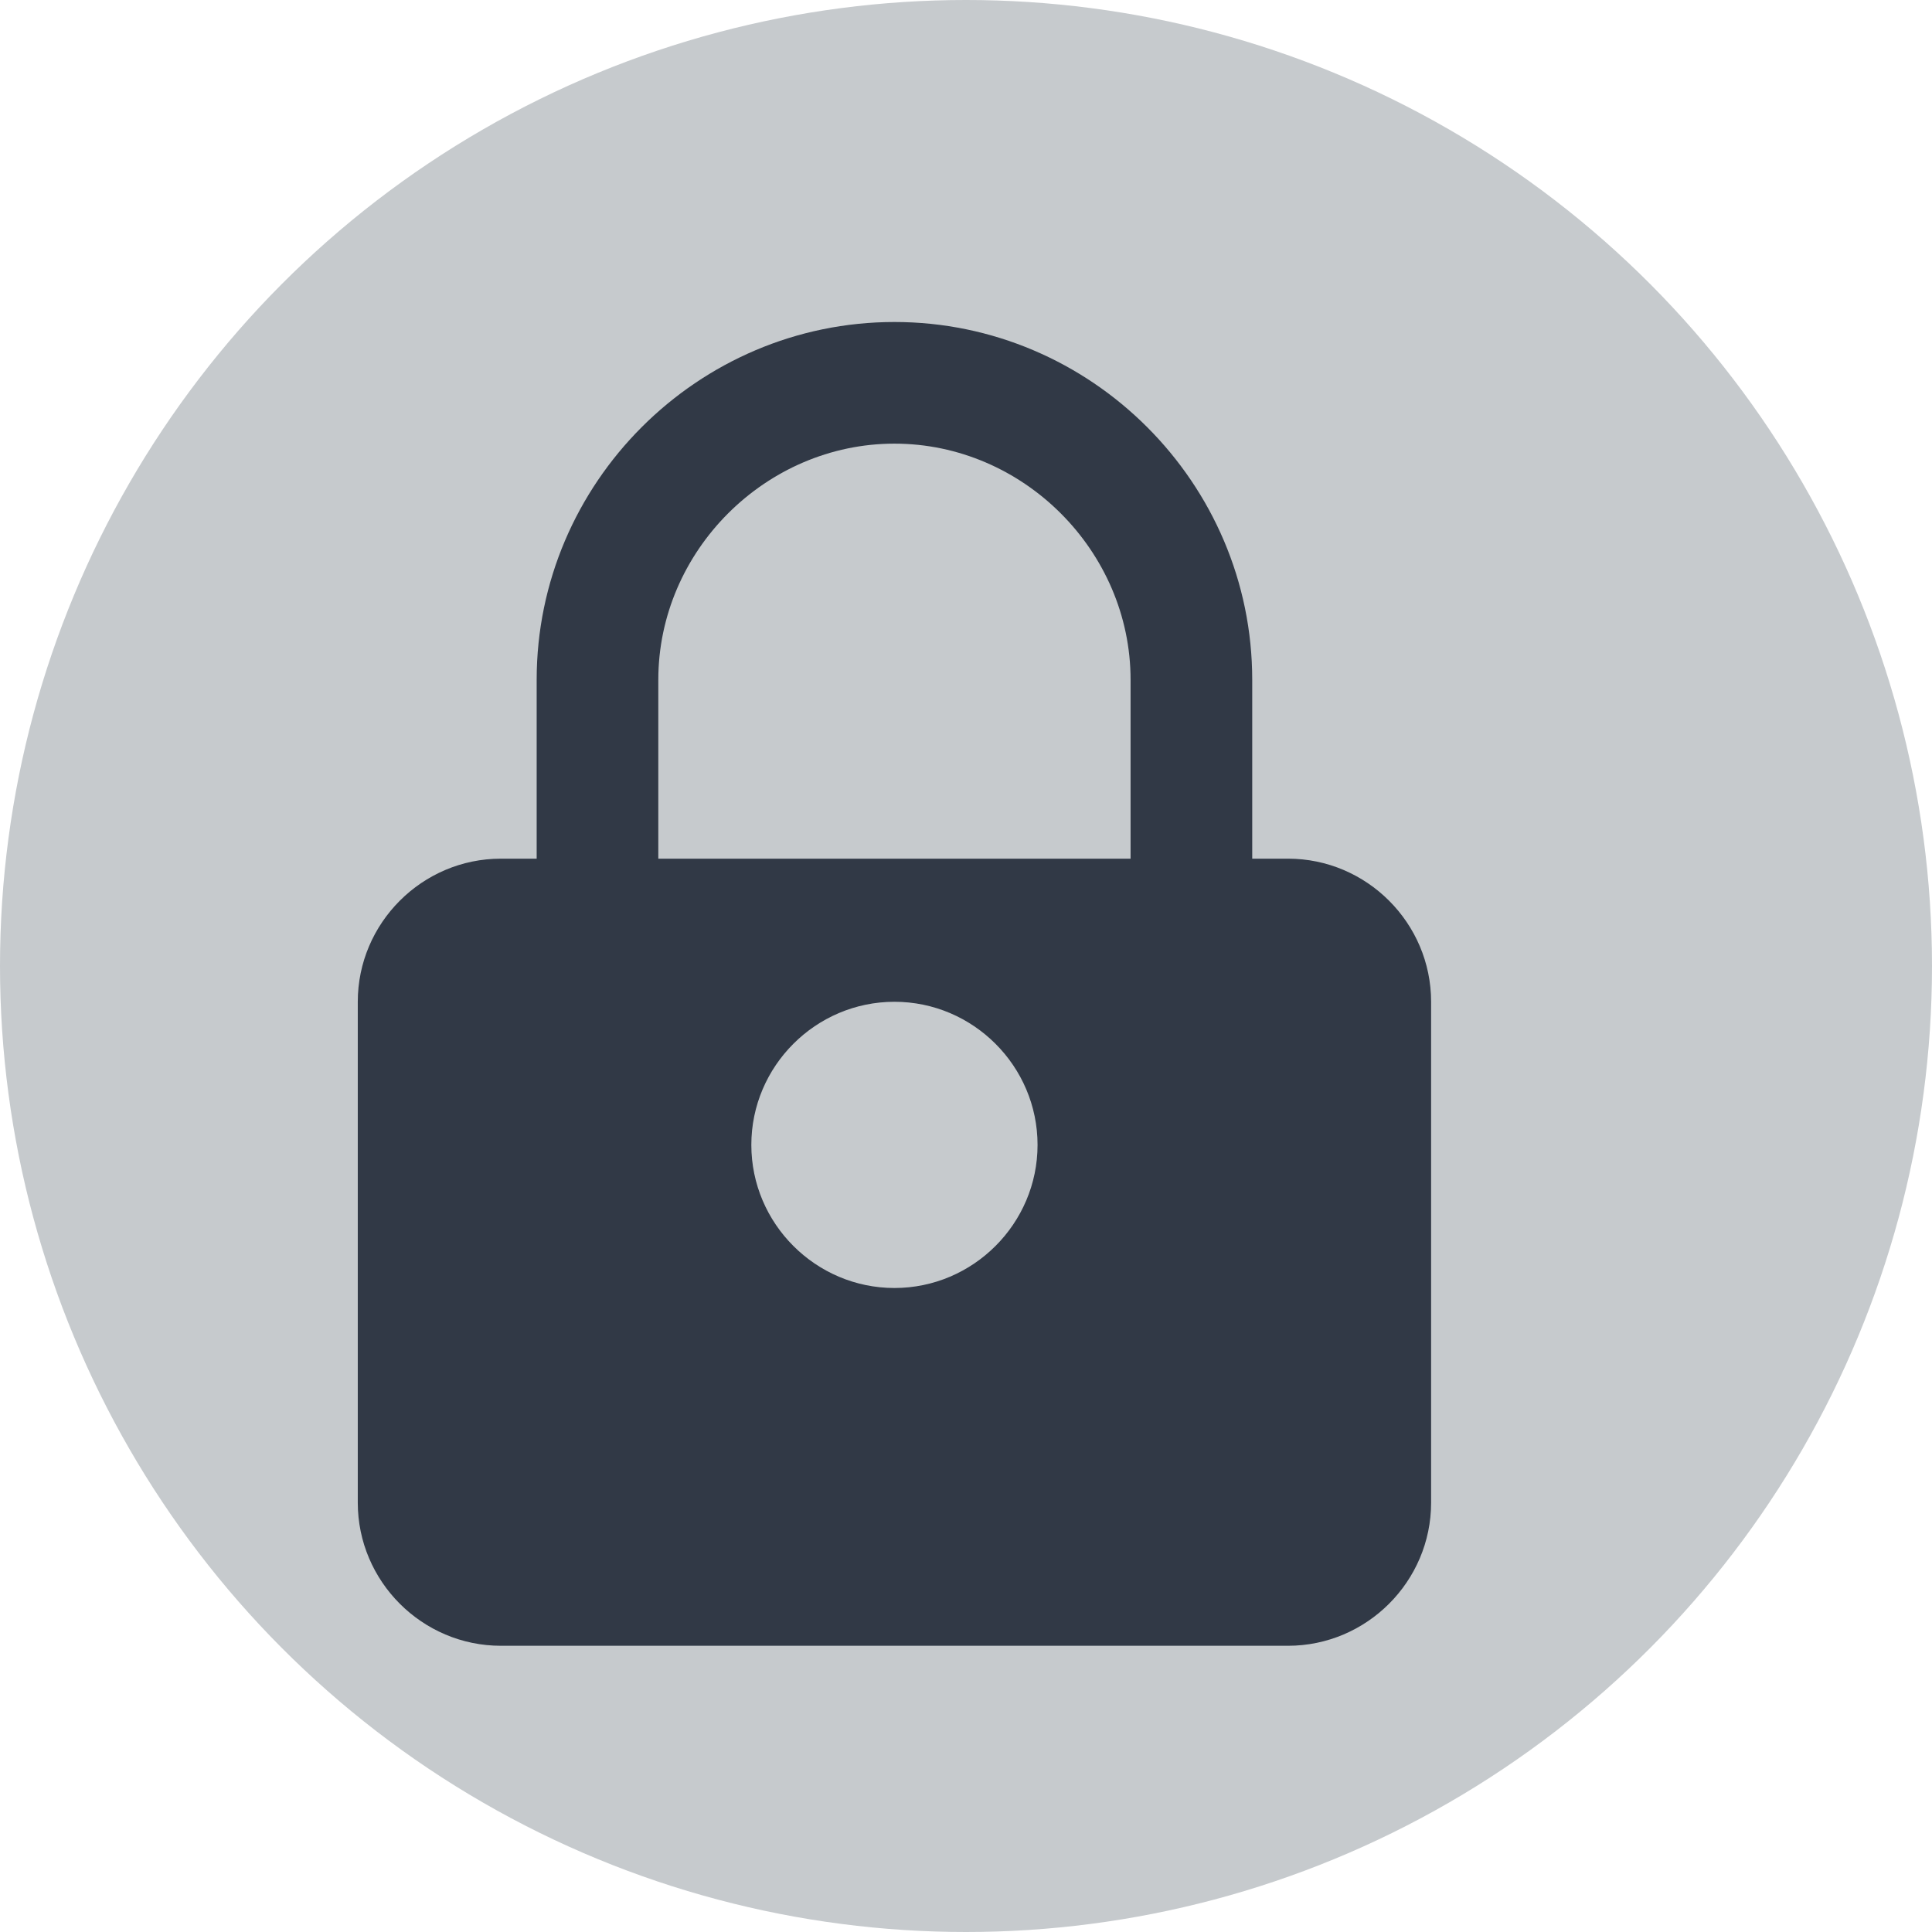 <svg width="54" height="54" viewBox="0 0 54 54" fill="none" xmlns="http://www.w3.org/2000/svg">
  <circle cx="27" cy="27" r="27" fill="#C6CACD"/>
  <path d="M36 24H35V19C35 13.5 30.5 9 25 9C19.5 9 15 13.5 15 19V24H14C11.8 24 10 25.8 10 28V42C10 44.2 11.8 46 14 46H36C38.2 46 40 44.2 40 42V28C40 25.8 38.2 24 36 24ZM25 36C22.8 36 21 34.2 21 32C21 29.8 22.8 28 25 28C27.2 28 29 29.8 29 32C29 34.2 27.2 36 25 36ZM31.6 24H18.4V19C18.4 15.4 21.4 12.4 25 12.4C28.6 12.4 31.6 15.4 31.6 19V24Z" fill="#313946"/>
</svg>